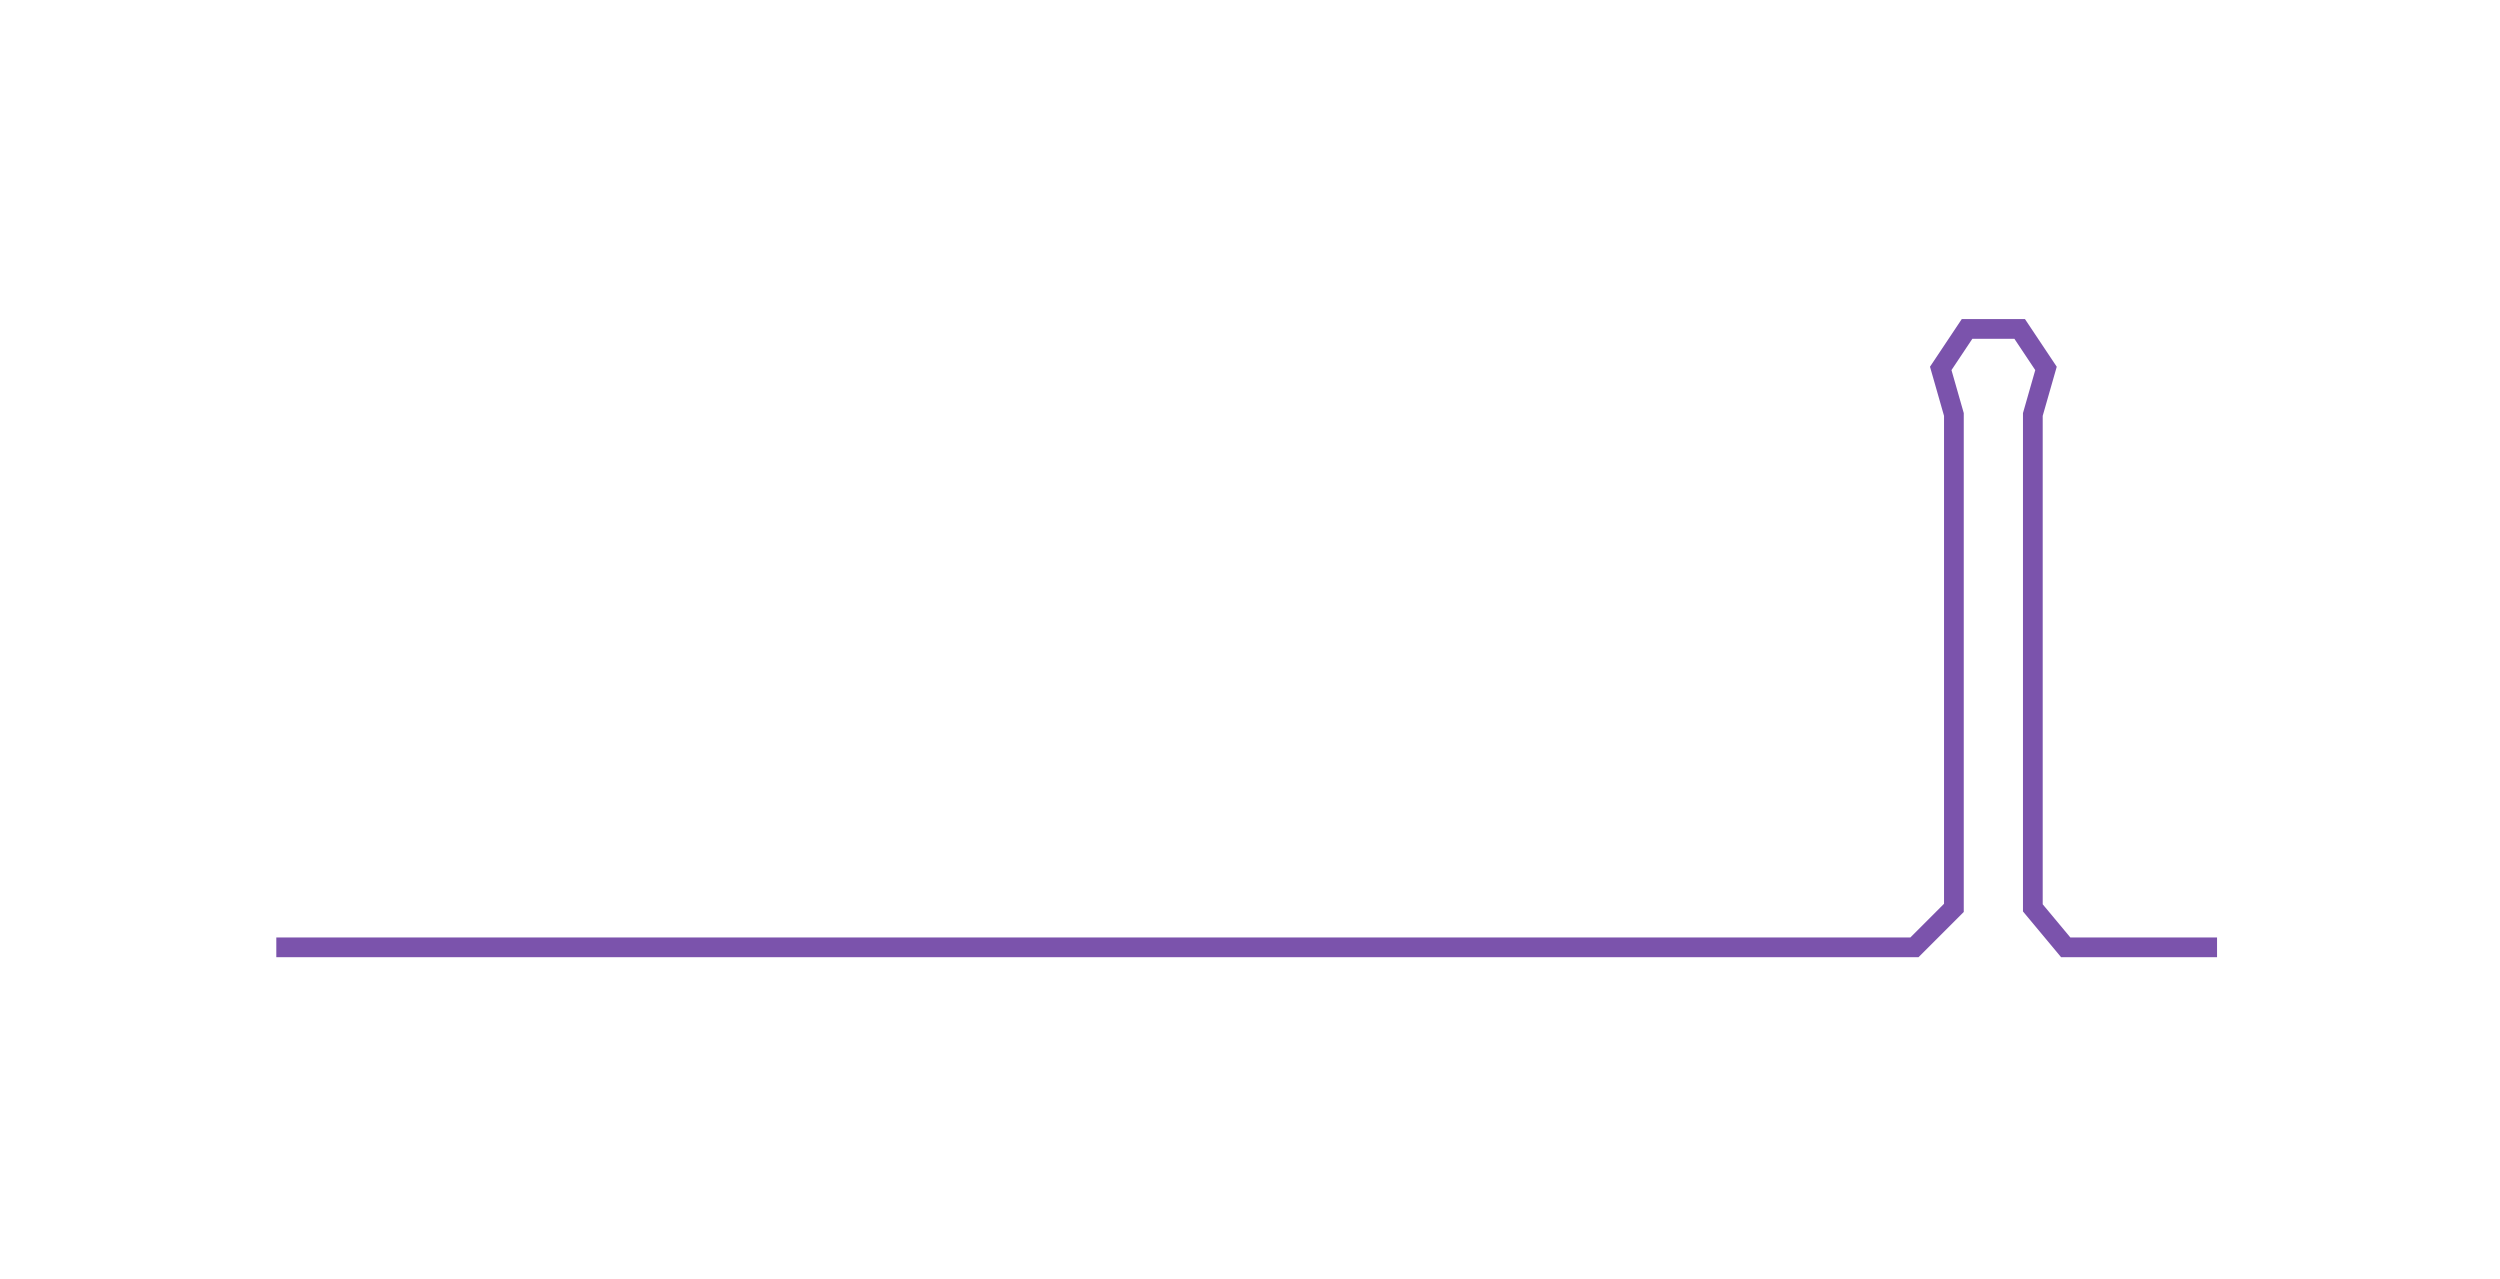 <ns0:svg xmlns:ns0="http://www.w3.org/2000/svg" width="300px" height="153.526px" viewBox="0 0 380.01 194.471"><ns0:path style="stroke:#7b53ac;stroke-width:3px;fill:none;" d="M42 144 L42 144 L50 144 L57 144 L65 144 L72 144 L80 144 L87 144 L95 144 L102 144 L110 144 L118 144 L125 144 L133 144 L140 144 L148 144 L155 144 L163 144 L170 144 L178 144 L186 144 L193 144 L201 144 L208 144 L216 144 L223 144 L231 144 L239 144 L246 144 L254 144 L261 144 L269 144 L276 144 L284 144 L291 144 L297 138 L297 131 L297 123 L297 116 L297 108 L297 101 L297 93 L297 85 L297 78 L297 70 L297 63 L295 56 L299 50 L307 50 L311 56 L309 63 L309 70 L309 78 L309 85 L309 93 L309 101 L309 108 L309 116 L309 123 L309 131 L309 138 L314 144 L322 144 L330 144 L337 144" /></ns0:svg>